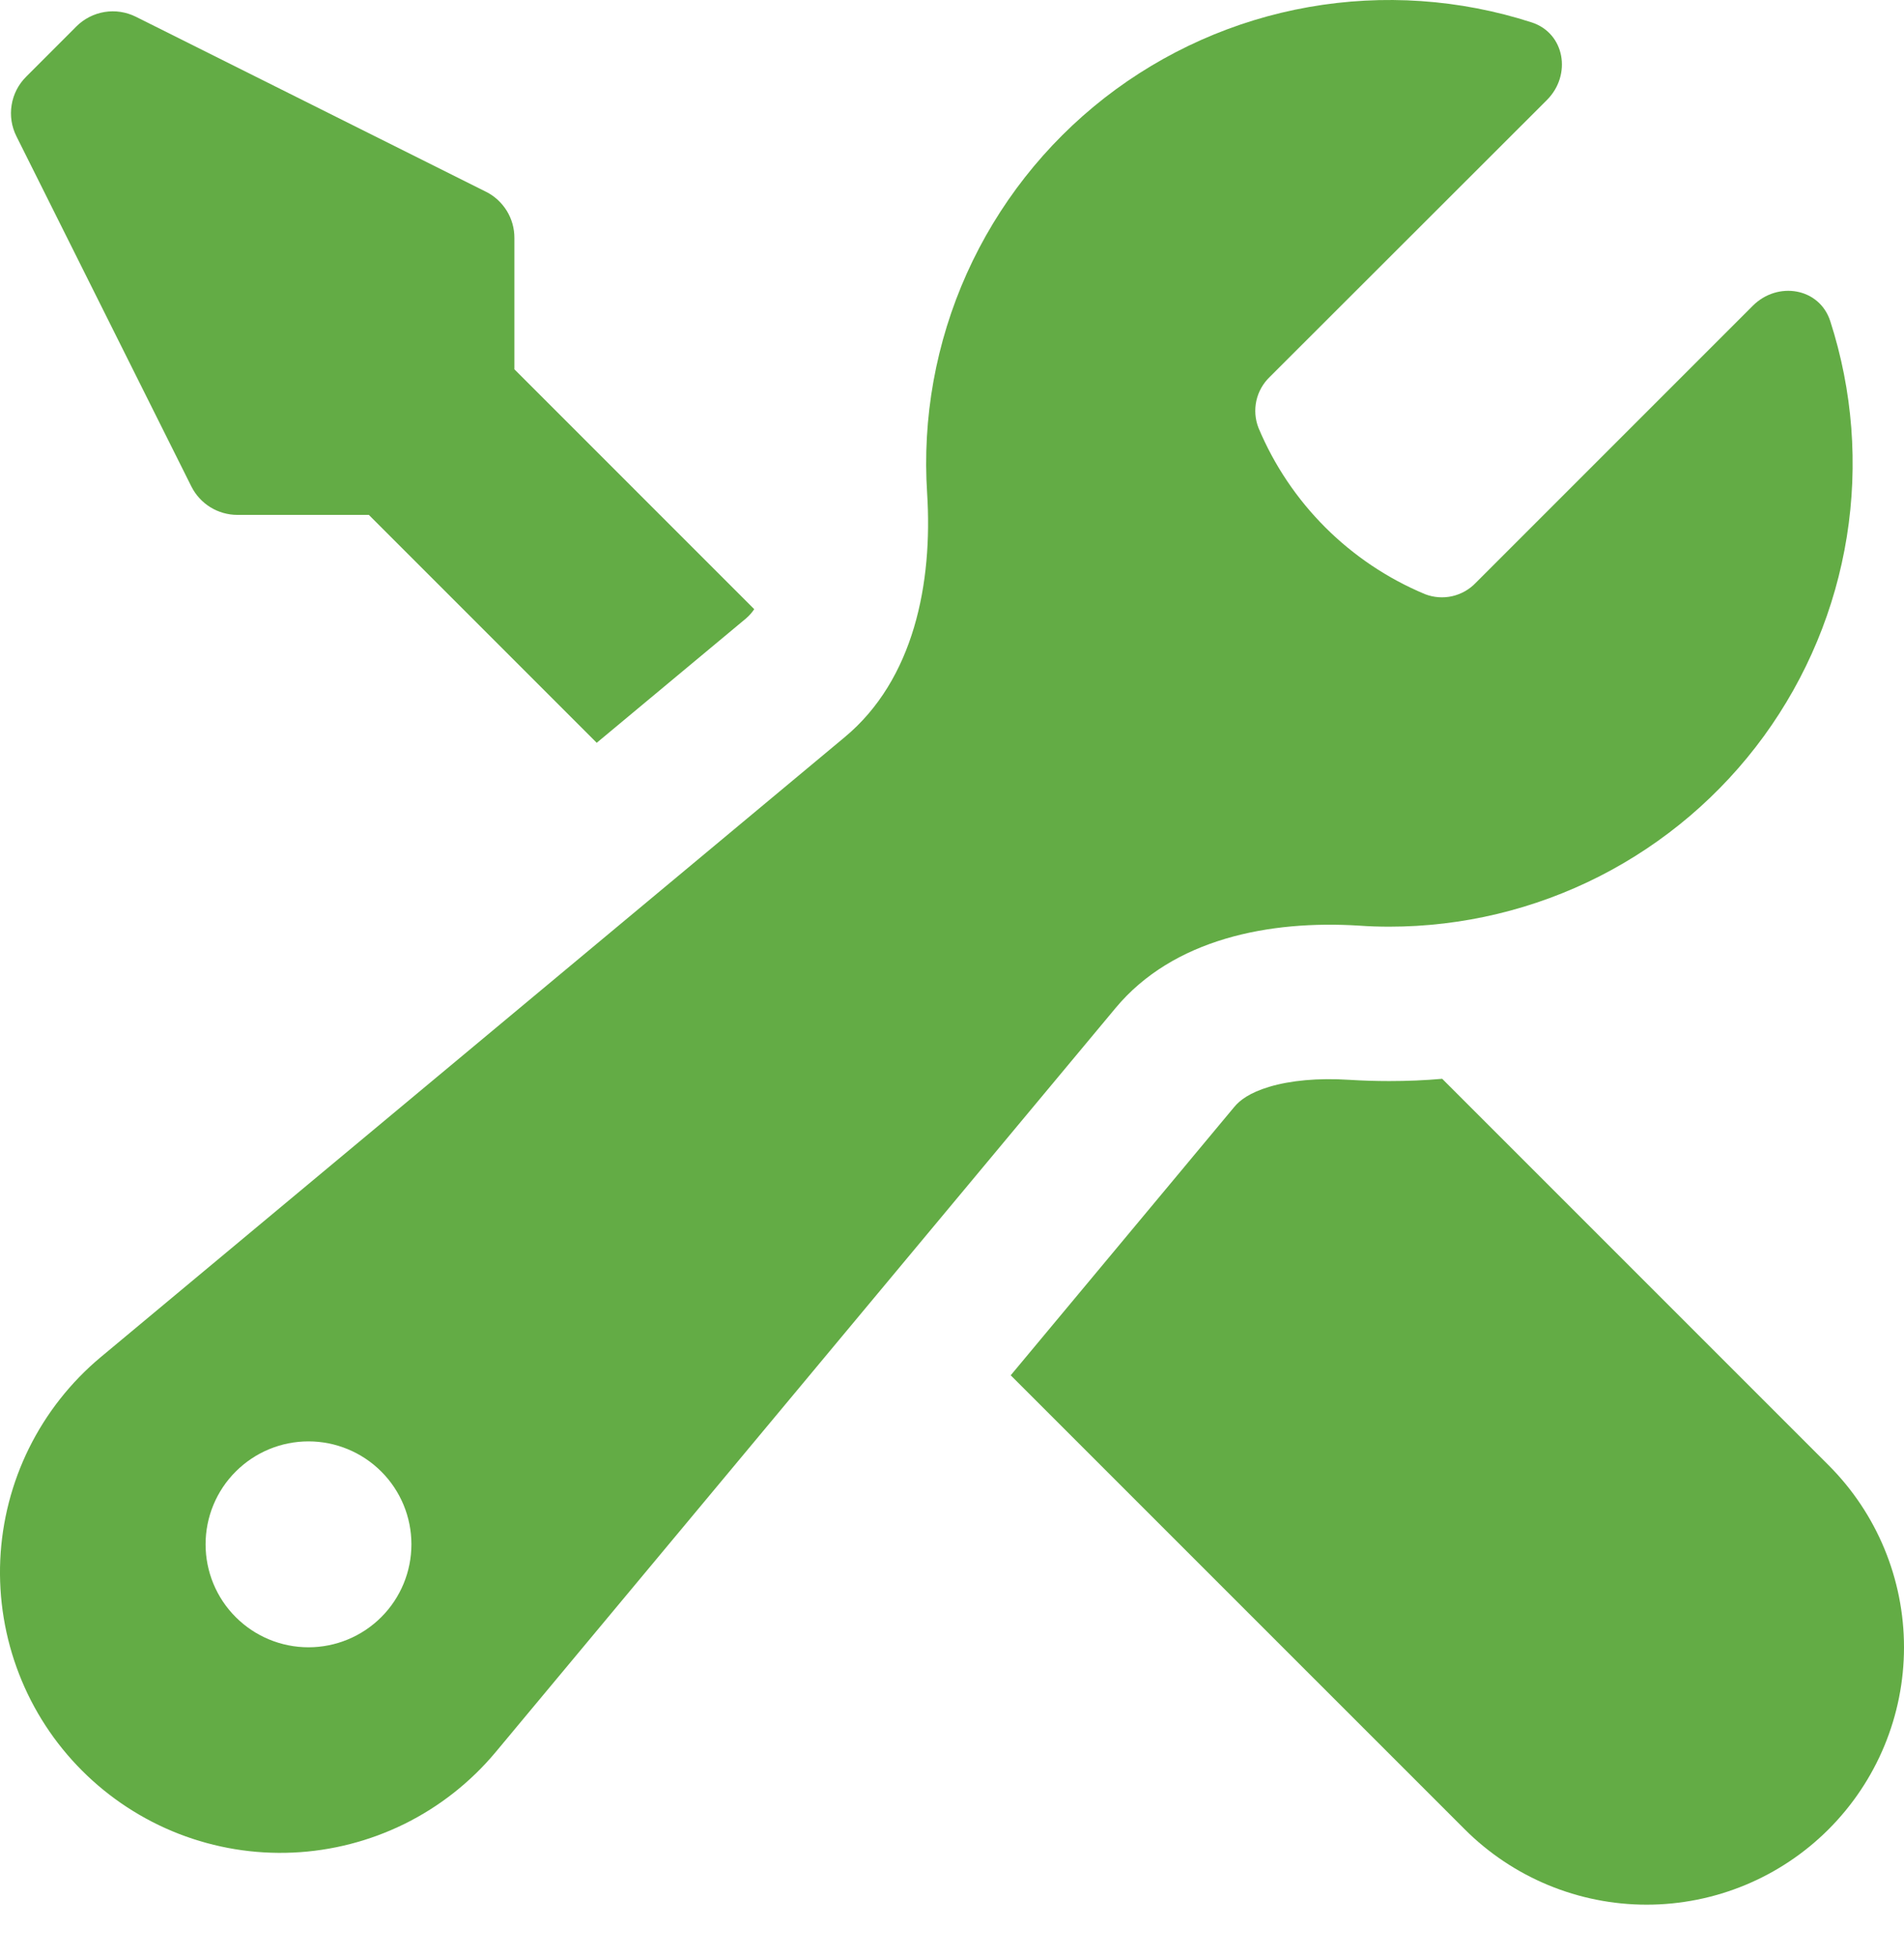 <svg width="37" height="38" viewBox="0 0 37 38" fill="none" xmlns="http://www.w3.org/2000/svg">
<path fill-rule="evenodd" clip-rule="evenodd" d="M26.998 18.006C28.417 18.006 29.816 17.671 31.081 17.028C32.346 16.384 33.441 15.451 34.277 14.304C35.112 13.156 35.665 11.828 35.889 10.427C36.113 9.025 36.003 7.591 35.567 6.24C35.357 5.592 34.547 5.458 34.063 5.94L28.678 11.325C28.554 11.455 28.394 11.545 28.218 11.585C28.043 11.624 27.86 11.61 27.692 11.545C26.23 10.935 25.067 9.774 24.455 8.312C24.39 8.144 24.376 7.961 24.415 7.785C24.454 7.609 24.545 7.449 24.675 7.324L30.064 1.94C30.544 1.457 30.412 0.645 29.764 0.435C28.367 -0.016 26.88 -0.118 25.434 0.137C23.988 0.392 22.626 0.998 21.467 1.9C20.309 2.803 19.389 3.975 18.787 5.315C18.186 6.655 17.921 8.121 18.017 9.587C18.127 11.333 17.761 13.203 16.416 14.323L1.954 26.373C1.374 26.858 0.901 27.459 0.565 28.137C0.23 28.814 0.039 29.555 0.005 30.311C-0.028 31.066 0.096 31.821 0.37 32.526C0.643 33.231 1.061 33.871 1.596 34.406C2.131 34.941 2.771 35.359 3.476 35.633C4.182 35.907 4.936 36.031 5.692 35.997C6.447 35.963 7.188 35.772 7.866 35.437C8.544 35.101 9.144 34.628 9.629 34.048L21.679 19.586C22.799 18.242 24.669 17.876 26.416 17.986C26.608 18 26.802 18.006 26.998 18.006ZM7.995 30.007C7.995 30.538 7.785 31.047 7.409 31.422C7.034 31.797 6.525 32.008 5.995 32.008C5.464 32.008 4.956 31.797 4.581 31.422C4.205 31.047 3.995 30.538 3.995 30.007C3.995 29.477 4.205 28.968 4.581 28.593C4.956 28.218 5.464 28.007 5.995 28.007C6.525 28.007 7.034 28.218 7.409 28.593C7.785 28.968 7.995 29.477 7.995 30.007Z" fill="#63AC45"/>
<path d="M26.998 21.006C27.344 21.006 27.689 20.992 28.026 20.962L35.535 28.471C36.473 29.409 37 30.681 37 32.008C37 33.334 36.473 34.606 35.535 35.544C34.598 36.482 33.325 37.009 31.999 37.009C30.673 37.009 29.401 36.482 28.463 35.544L19.641 26.723L23.986 21.508C24.09 21.382 24.28 21.232 24.67 21.116C25.074 20.996 25.608 20.942 26.224 20.982C26.48 20.998 26.738 21.006 26.998 21.006ZM9.996 7.176L14.657 11.837C14.612 11.904 14.558 11.964 14.497 12.017L11.596 14.433L7.168 10.005H4.613C4.428 10.005 4.246 9.953 4.088 9.856C3.93 9.758 3.802 9.618 3.719 9.453L0.319 2.648C0.225 2.46 0.192 2.248 0.226 2.041C0.259 1.833 0.357 1.642 0.505 1.494L1.485 0.513C1.633 0.365 1.825 0.267 2.032 0.233C2.239 0.199 2.451 0.232 2.639 0.325L9.444 3.726C9.611 3.809 9.75 3.938 9.848 4.096C9.946 4.255 9.997 4.438 9.996 4.624V7.178V7.176Z" fill="#63AC45"/>
</svg>
